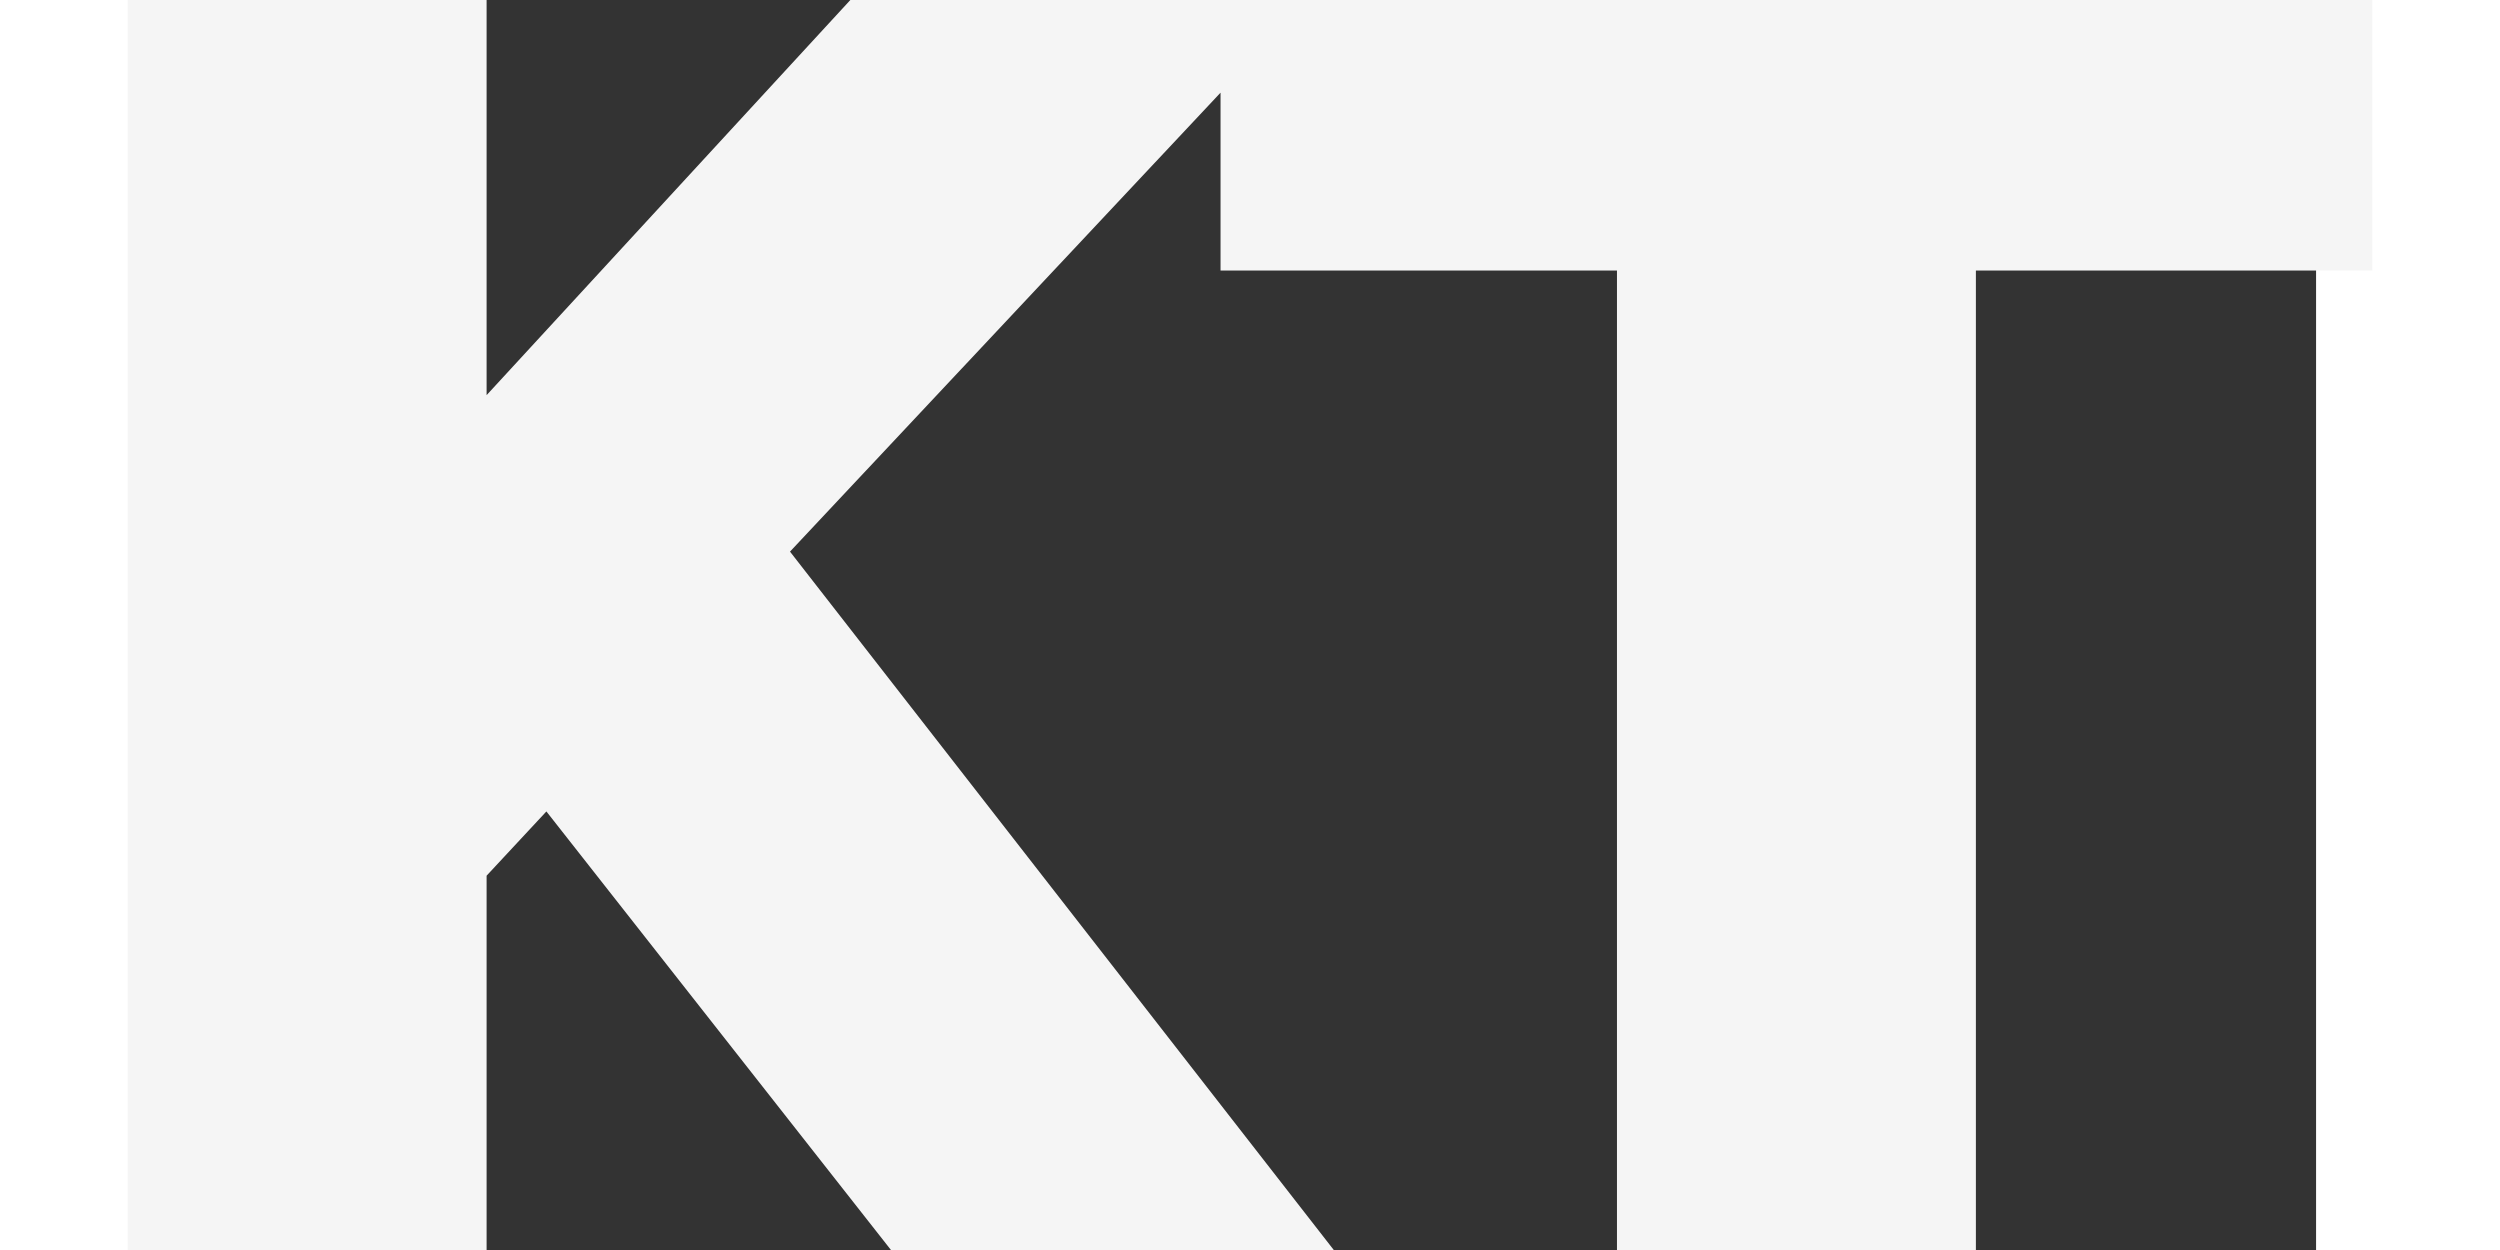 <svg width="20" height="10" viewBox="0 0 17.91 10.5" xmlns="http://www.w3.org/2000/svg"><rect x="0" y="0" width="17.91" height="10.5" fill="#333333" stroke="none"/><g id="svgGroup" stroke-linecap="round" fill-rule="evenodd" font-size="9pt" stroke="#f5f5f5" stroke-width="0.25mm" fill="#f5f5f5" style="stroke:#f5f5f5;stroke-width:0.25mm;fill:#f5f5f5"><path d="M 9.06 10.5 L 6.54 10.5 L 3.075 6.09 L 2.07 7.17 L 2.07 10.5 L 0 10.5 L 0 0 L 2.07 0 L 2.07 4.53 L 6.24 0 L 8.79 0 L 4.47 4.605 L 9.06 10.5 Z M 12.51 10.5 L 12.51 1.8 L 9.18 1.8 L 9.18 0 L 17.91 0 L 17.91 1.8 L 14.58 1.8 L 14.58 10.5 L 12.51 10.5 Z" vector-effect="non-scaling-stroke"/></g></svg>
